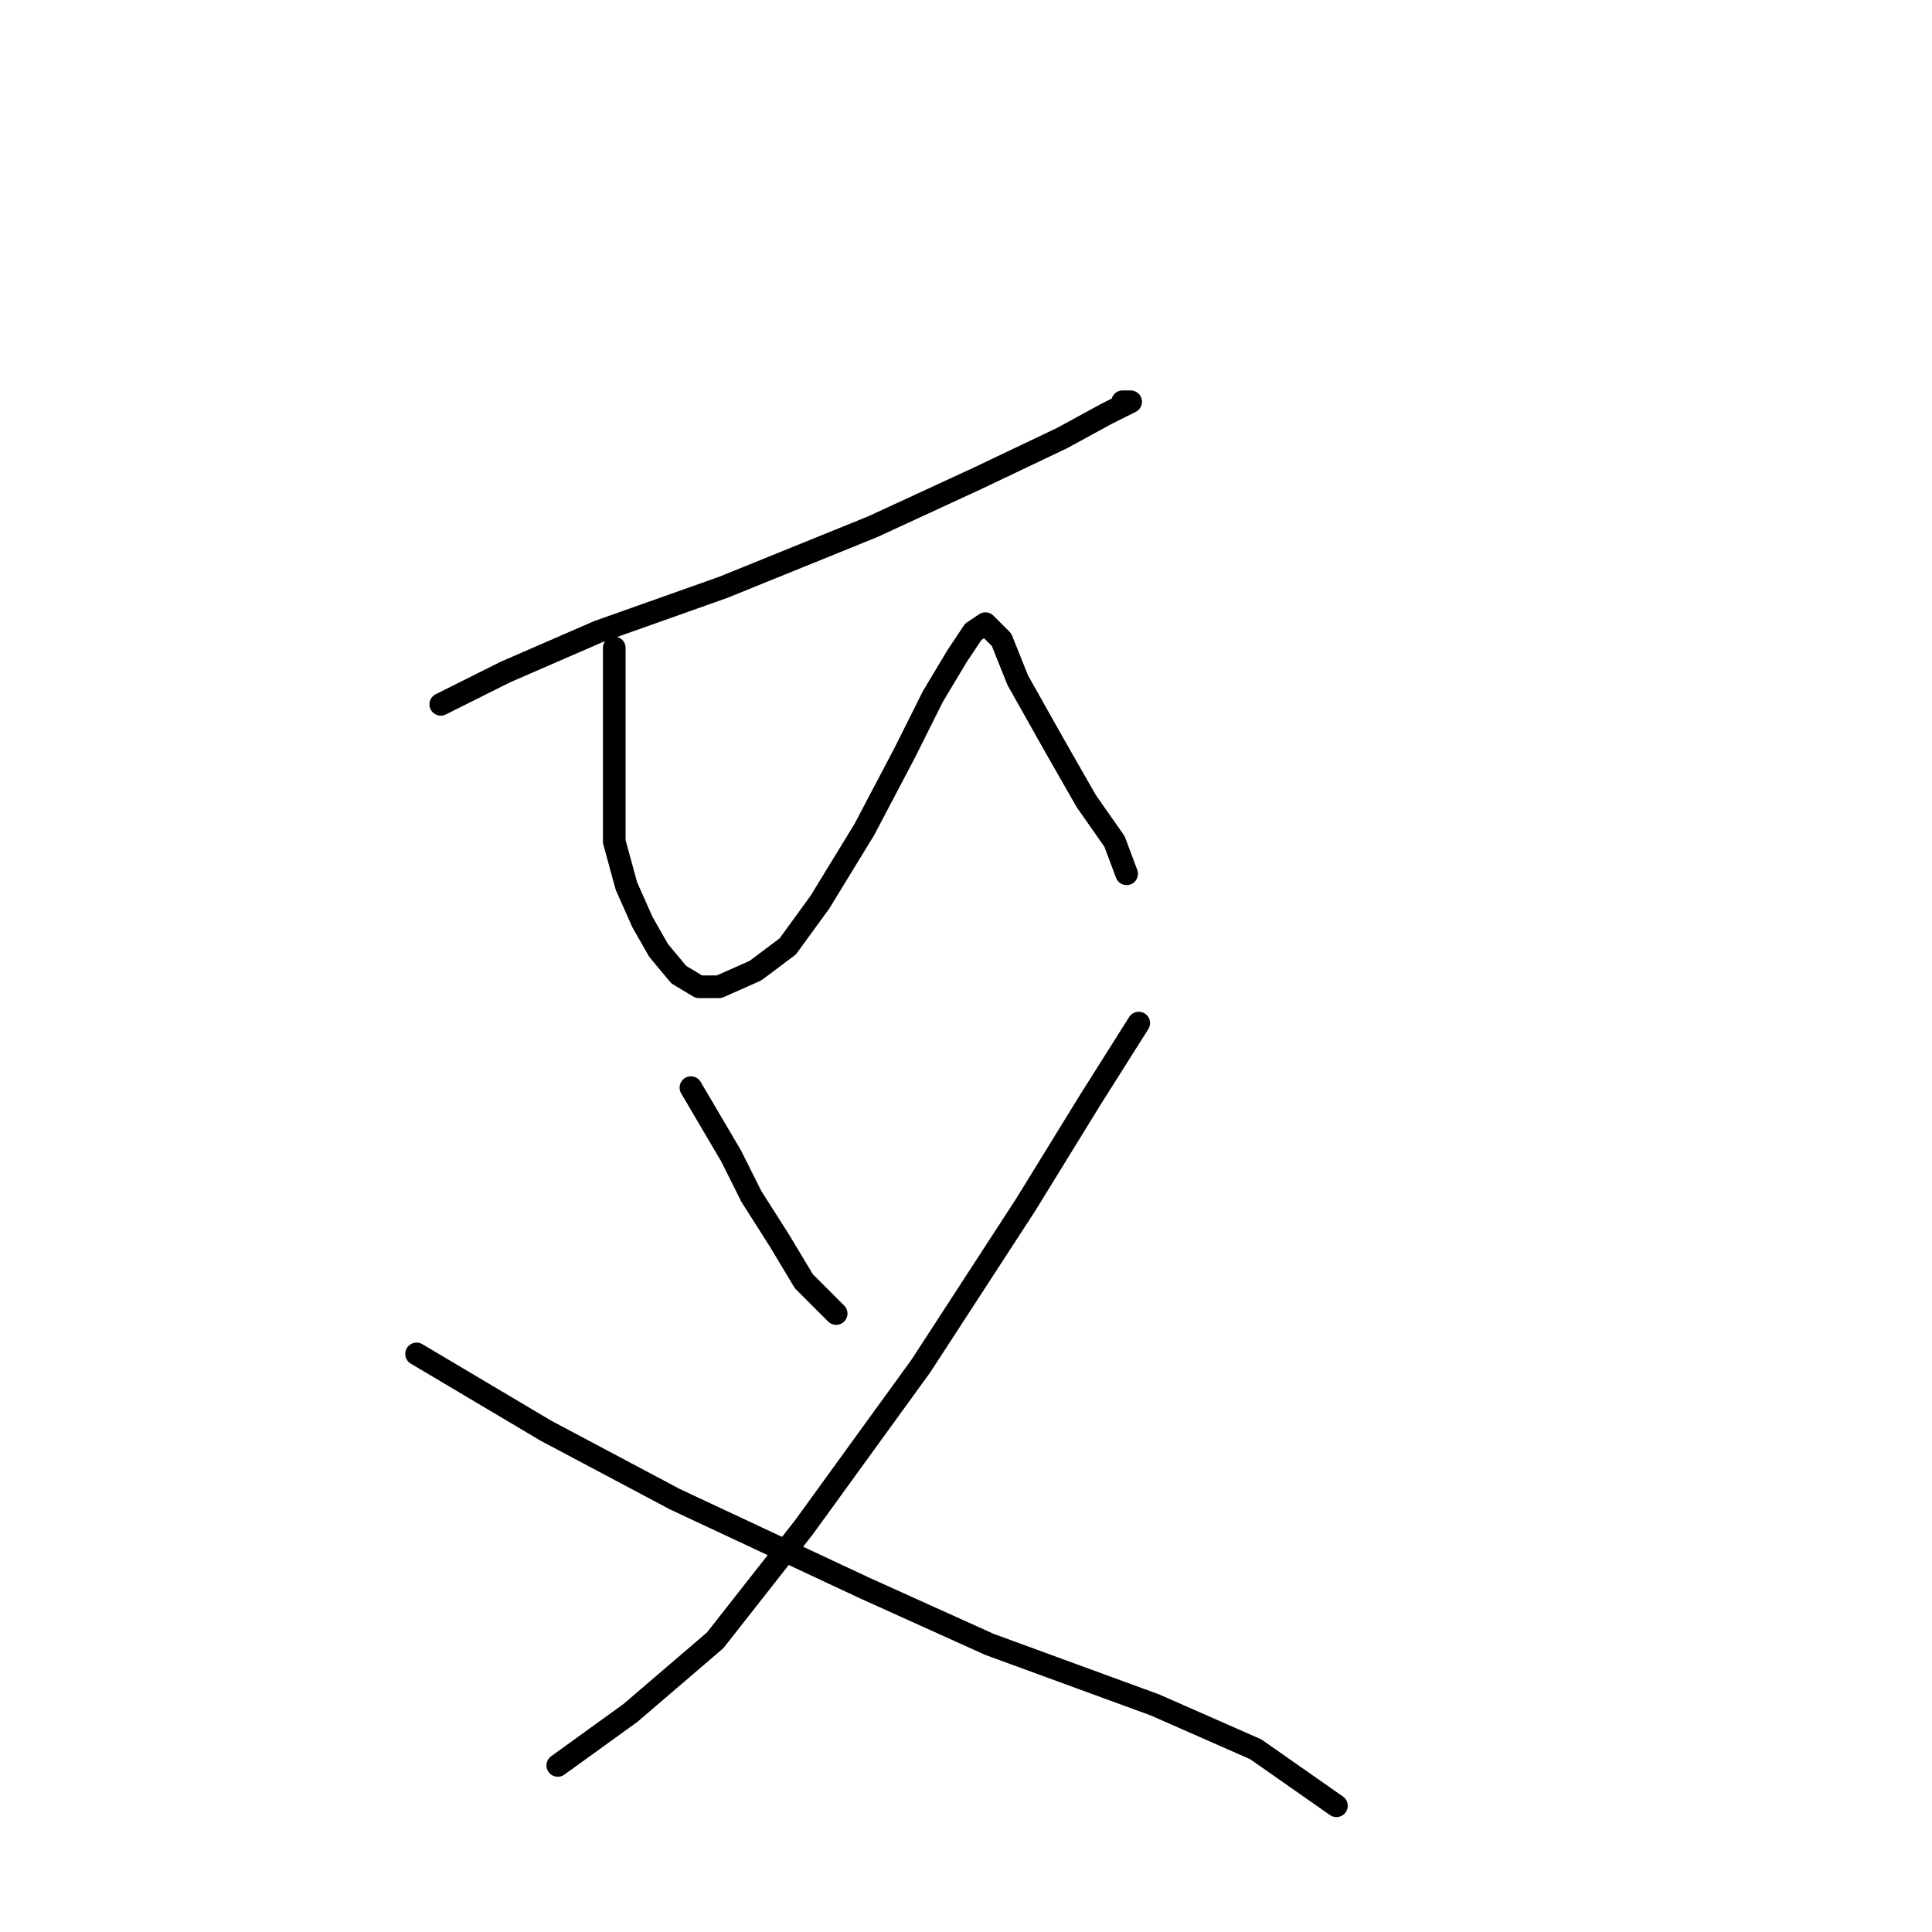 <?xml version="1.0" standalone="no"?>
    <svg width="256" height="256" xmlns="http://www.w3.org/2000/svg" version="1.1">
    <polyline stroke="black" stroke-width="3" stroke-linecap="round" fill="transparent" stroke-linejoin="round" points="58.404 93.329 66.957 89.052 79.253 83.706 95.826 77.826 115.606 69.807 129.505 63.392 140.732 58.046 146.612 54.838 149.82 53.234 148.751 53.234 148.751 53.234 " />
        <polyline stroke="black" stroke-width="3" stroke-linecap="round" fill="transparent" stroke-linejoin="round" points="81.392 85.845 81.392 99.21 81.392 105.625 81.392 111.505 82.995 117.386 85.134 122.197 87.272 125.94 89.945 129.147 92.618 130.751 95.291 130.751 100.103 128.613 104.379 125.405 108.656 119.524 114.537 109.902 119.883 99.744 123.625 92.26 126.832 86.914 128.971 83.706 130.575 82.637 132.713 84.775 134.851 90.121 139.663 98.675 143.94 106.159 147.682 111.505 149.285 115.782 149.285 115.782 " />
        <polyline stroke="black" stroke-width="3" stroke-linecap="round" fill="transparent" stroke-linejoin="round" points="91.549 144.116 96.895 153.204 99.568 158.55 103.31 164.431 106.518 169.777 110.794 174.053 110.794 174.053 " />
        <polyline stroke="black" stroke-width="3" stroke-linecap="round" fill="transparent" stroke-linejoin="round" points="150.889 135.562 144.474 145.72 135.921 159.619 122.021 181.003 106.518 202.387 94.757 217.356 83.53 226.978 73.907 233.928 73.907 233.928 " />
        <polyline stroke="black" stroke-width="3" stroke-linecap="round" fill="transparent" stroke-linejoin="round" points="55.196 179.399 72.303 189.557 89.411 198.645 114.537 210.406 131.109 217.89 153.028 225.909 166.393 231.79 177.085 239.274 177.085 239.274 " />
        </svg>